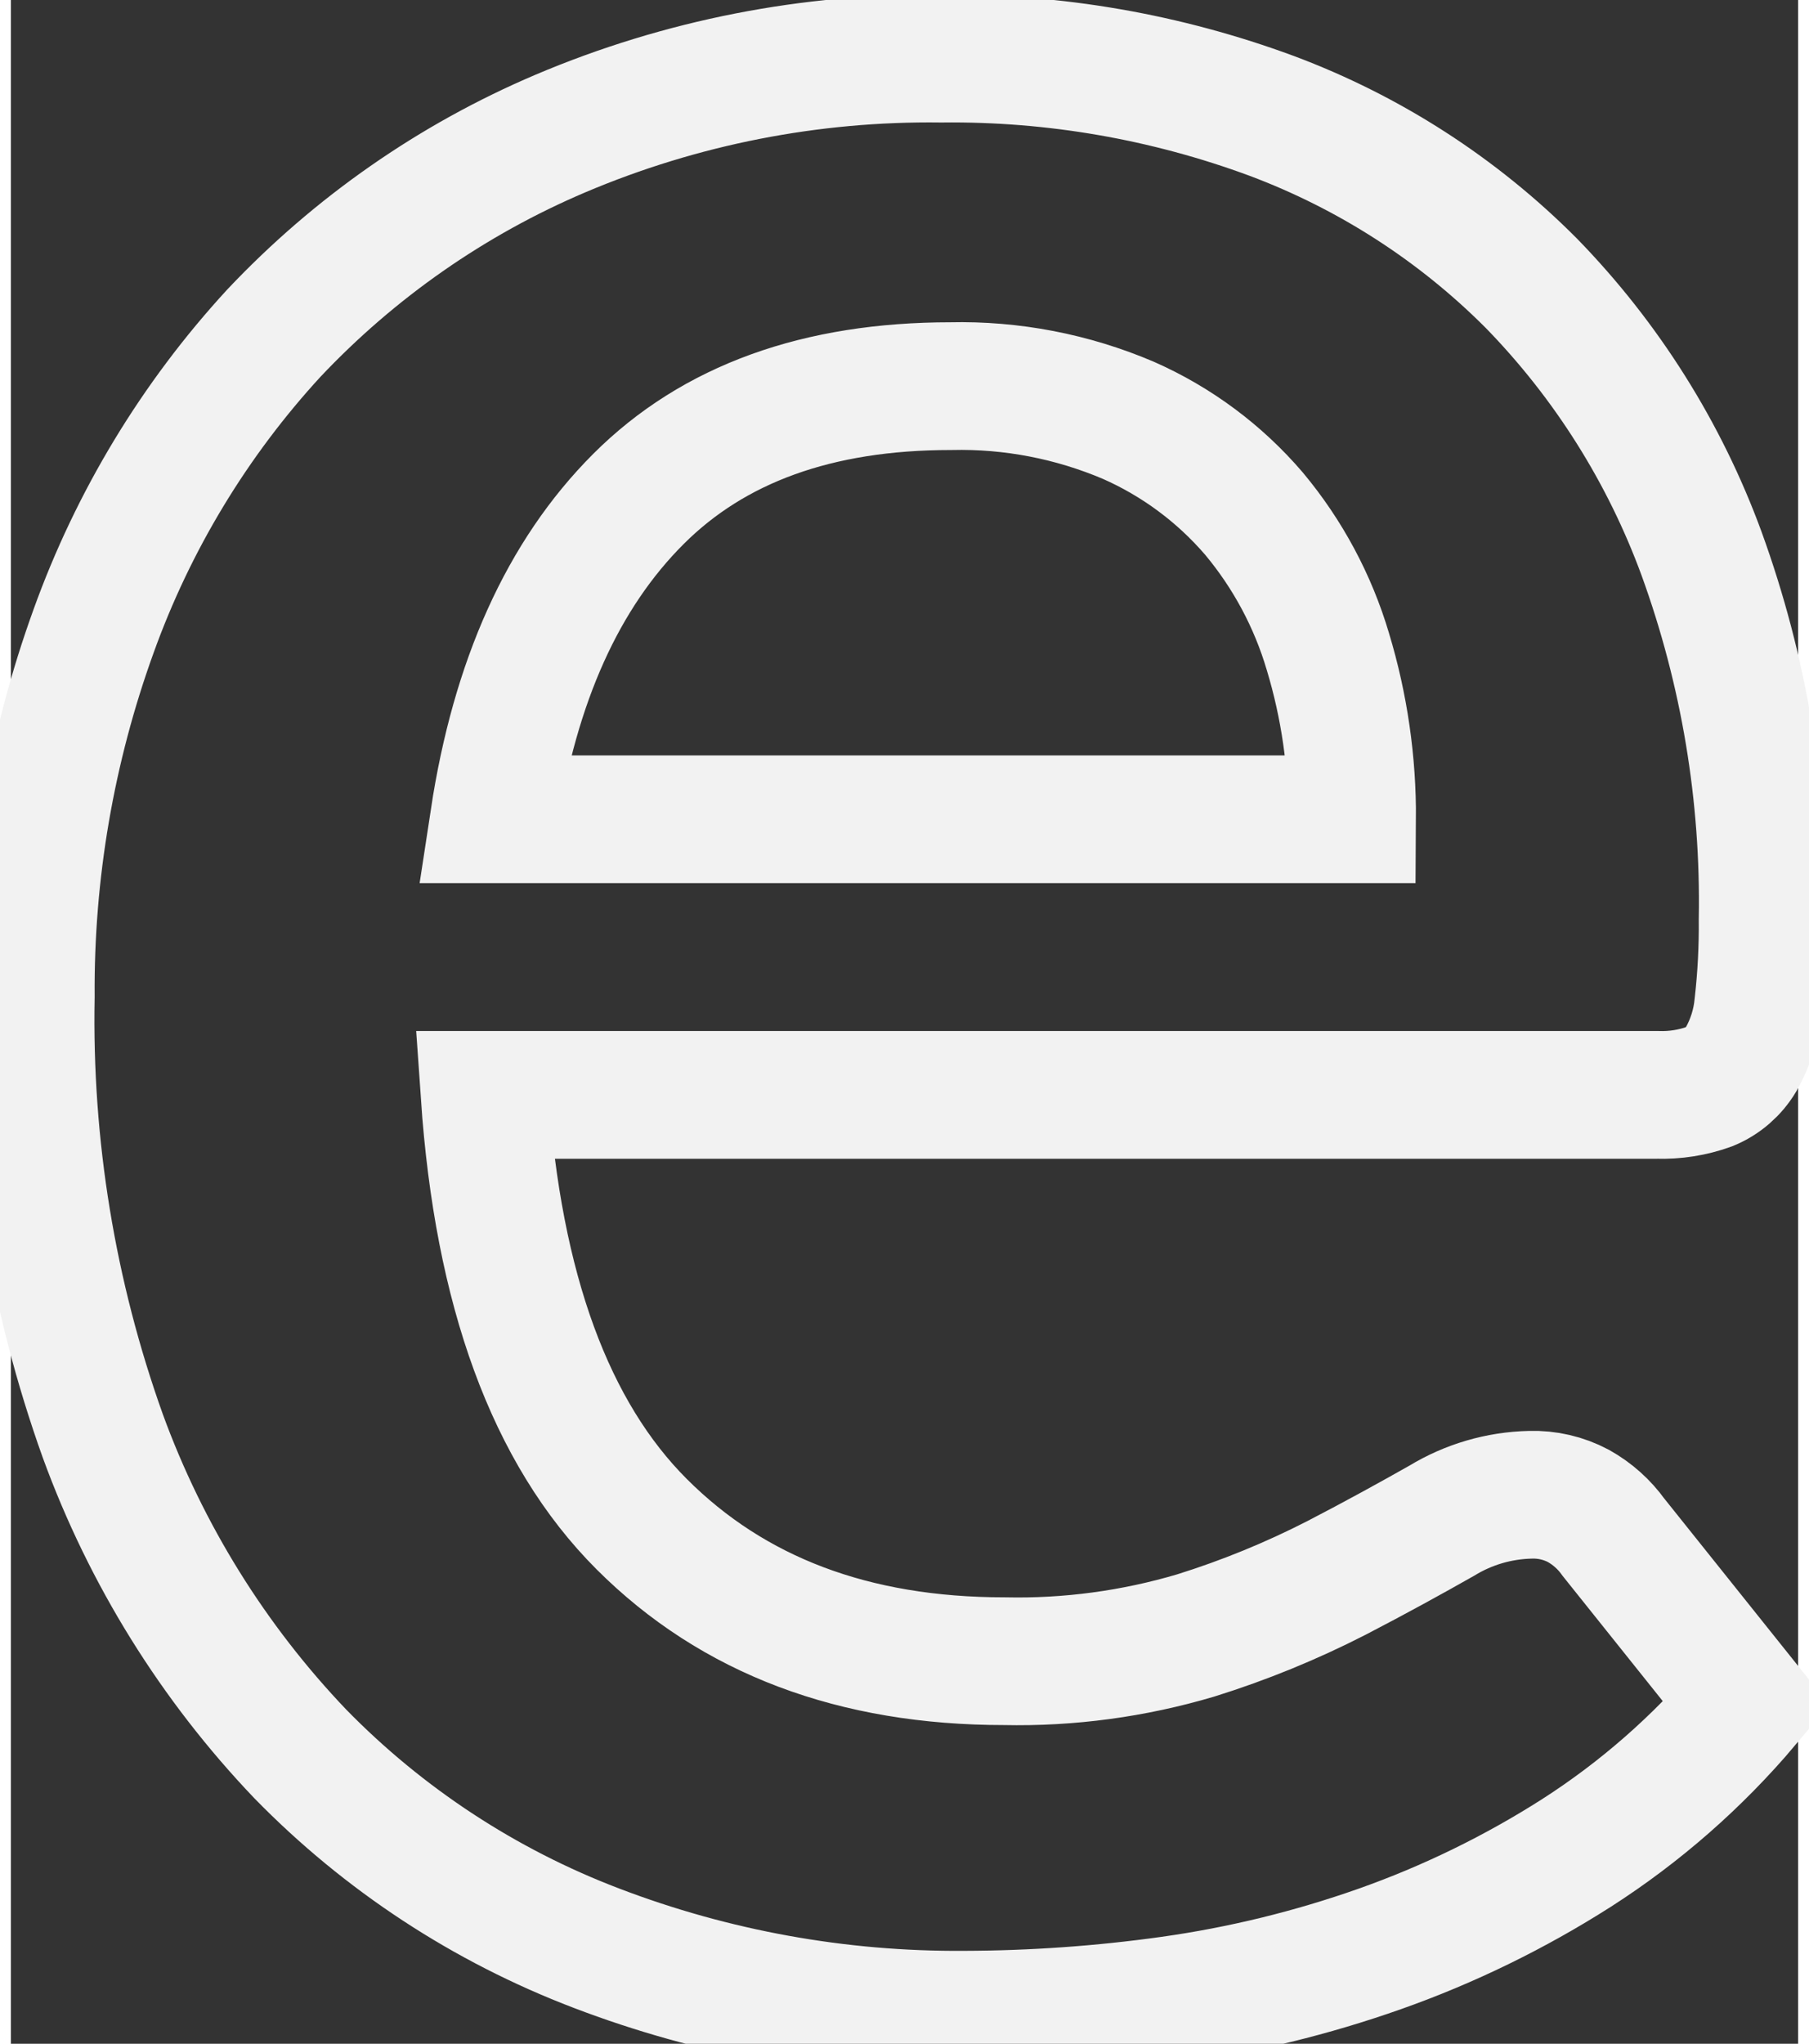 <svg width="16.58" height="18.72" viewBox="0 0 28 32" fill="none" xmlns="http://www.w3.org/2000/svg">
<rect x="0" y="0" width="28" height="32" fill="#333333" stroke="none"/>
<path d="M14.578 0.918C16.343 0.898 18.096 1.202 19.752 1.814C21.282 2.386 22.671 3.28 23.823 4.437C25 5.645 25.908 7.087 26.488 8.669C27.154 10.502 27.478 12.442 27.444 14.392C27.448 14.842 27.425 15.292 27.374 15.74C27.346 16.035 27.256 16.322 27.11 16.581C26.994 16.776 26.817 16.929 26.607 17.015C26.346 17.109 26.07 17.152 25.794 17.143H7.421C7.632 20.196 8.453 22.437 9.884 23.866C11.316 25.296 13.209 26.01 15.565 26.01C16.579 26.032 17.591 25.895 18.563 25.607C19.322 25.37 20.059 25.069 20.766 24.707C21.395 24.381 21.944 24.078 22.416 23.811C22.836 23.555 23.315 23.415 23.806 23.404C24.067 23.396 24.326 23.456 24.557 23.578C24.775 23.7 24.964 23.868 25.109 24.071L27.194 26.677C26.427 27.584 25.529 28.371 24.529 29.012C23.561 29.629 22.526 30.134 21.444 30.516C20.381 30.891 19.283 31.159 18.167 31.316C17.097 31.466 16.017 31.542 14.936 31.545C12.966 31.559 11.012 31.206 9.172 30.503C7.424 29.837 5.841 28.8 4.534 27.462C3.171 26.035 2.118 24.341 1.441 22.487C0.65 20.28 0.267 17.948 0.312 15.604C0.298 13.653 0.631 11.716 1.295 9.882C1.917 8.154 2.877 6.567 4.12 5.216C5.386 3.875 6.915 2.81 8.613 2.089C10.499 1.29 12.53 0.892 14.578 0.918ZM14.724 6.046C12.639 6.046 11.008 6.636 9.829 7.815C8.65 8.994 7.896 10.665 7.567 12.828H21.013C21.019 11.94 20.891 11.055 20.634 10.205C20.4 9.413 20.006 8.678 19.477 8.044C18.938 7.415 18.265 6.915 17.507 6.581C16.628 6.207 15.679 6.024 14.724 6.046Z" stroke-width="2" stroke="#F2F2F2"/>
</svg>
